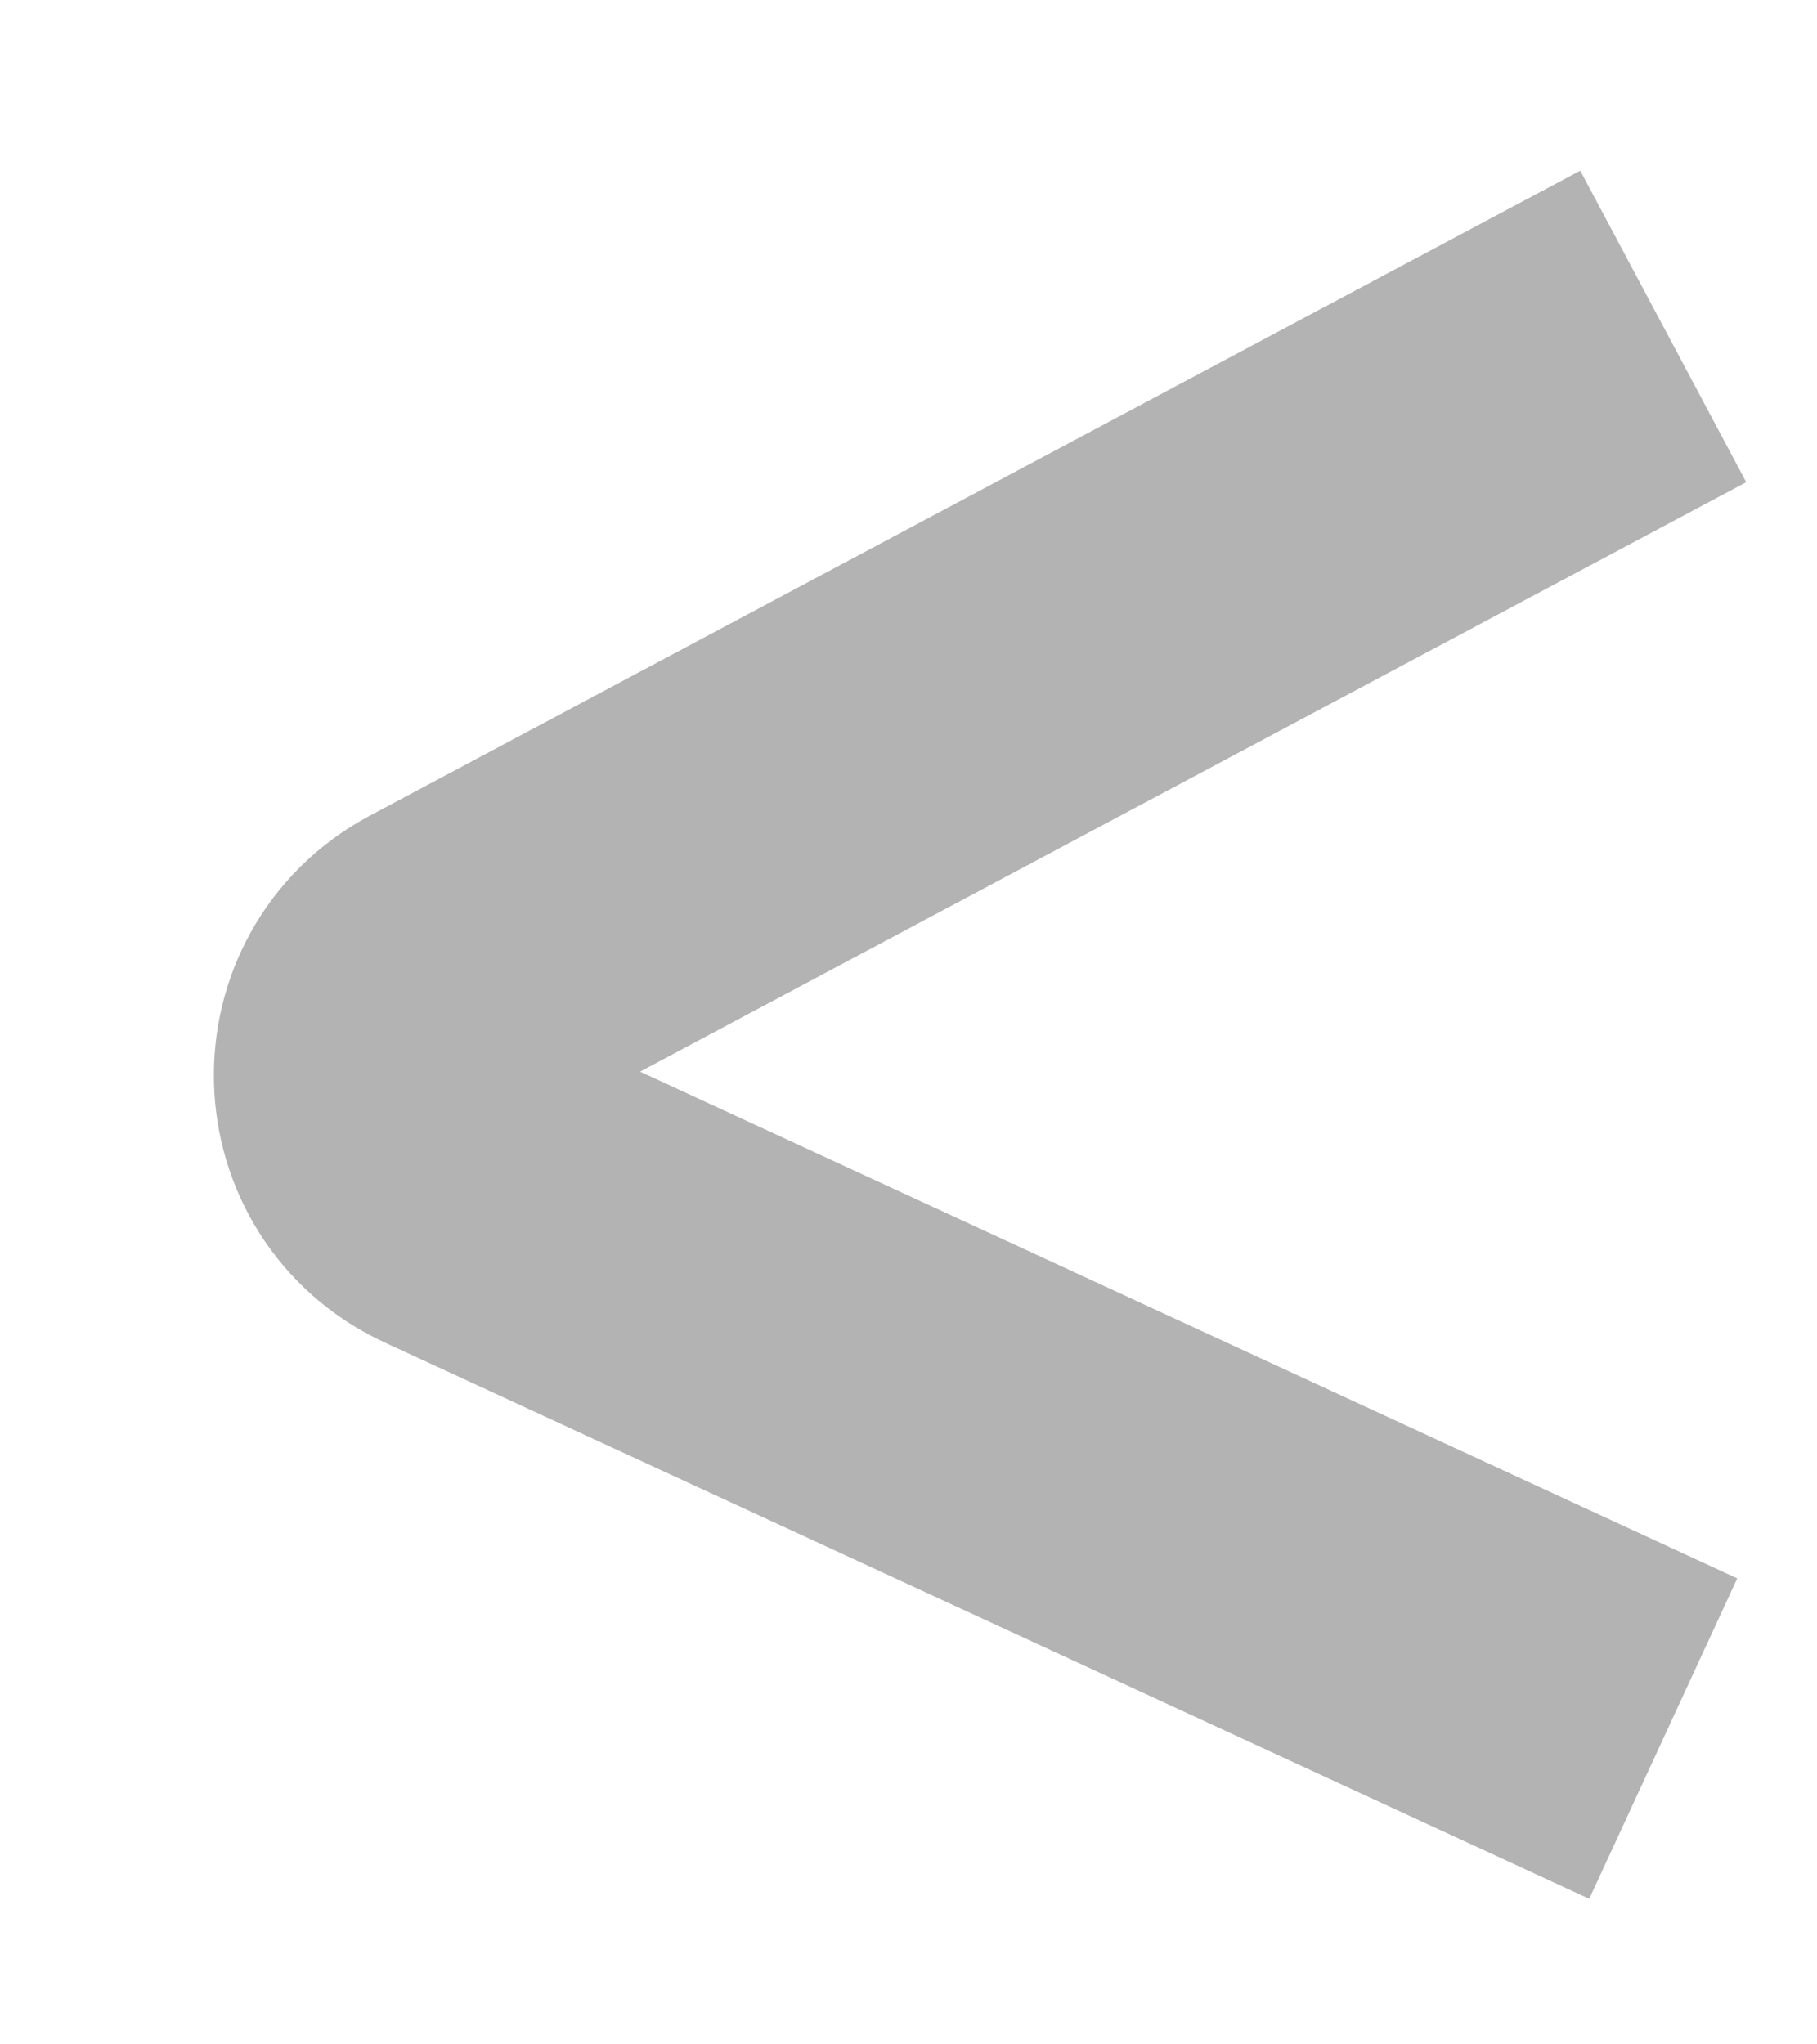 <svg width="8" height="9" viewBox="0 0 8 9" fill="none" xmlns="http://www.w3.org/2000/svg">
<path d="M7.323 1.437L1.993 4.277C1.615 4.479 1.631 5.025 2.02 5.205L7.323 7.654" stroke="#B3B3B3" stroke-width="1.554" stroke-linejoin="round"/>
</svg>
